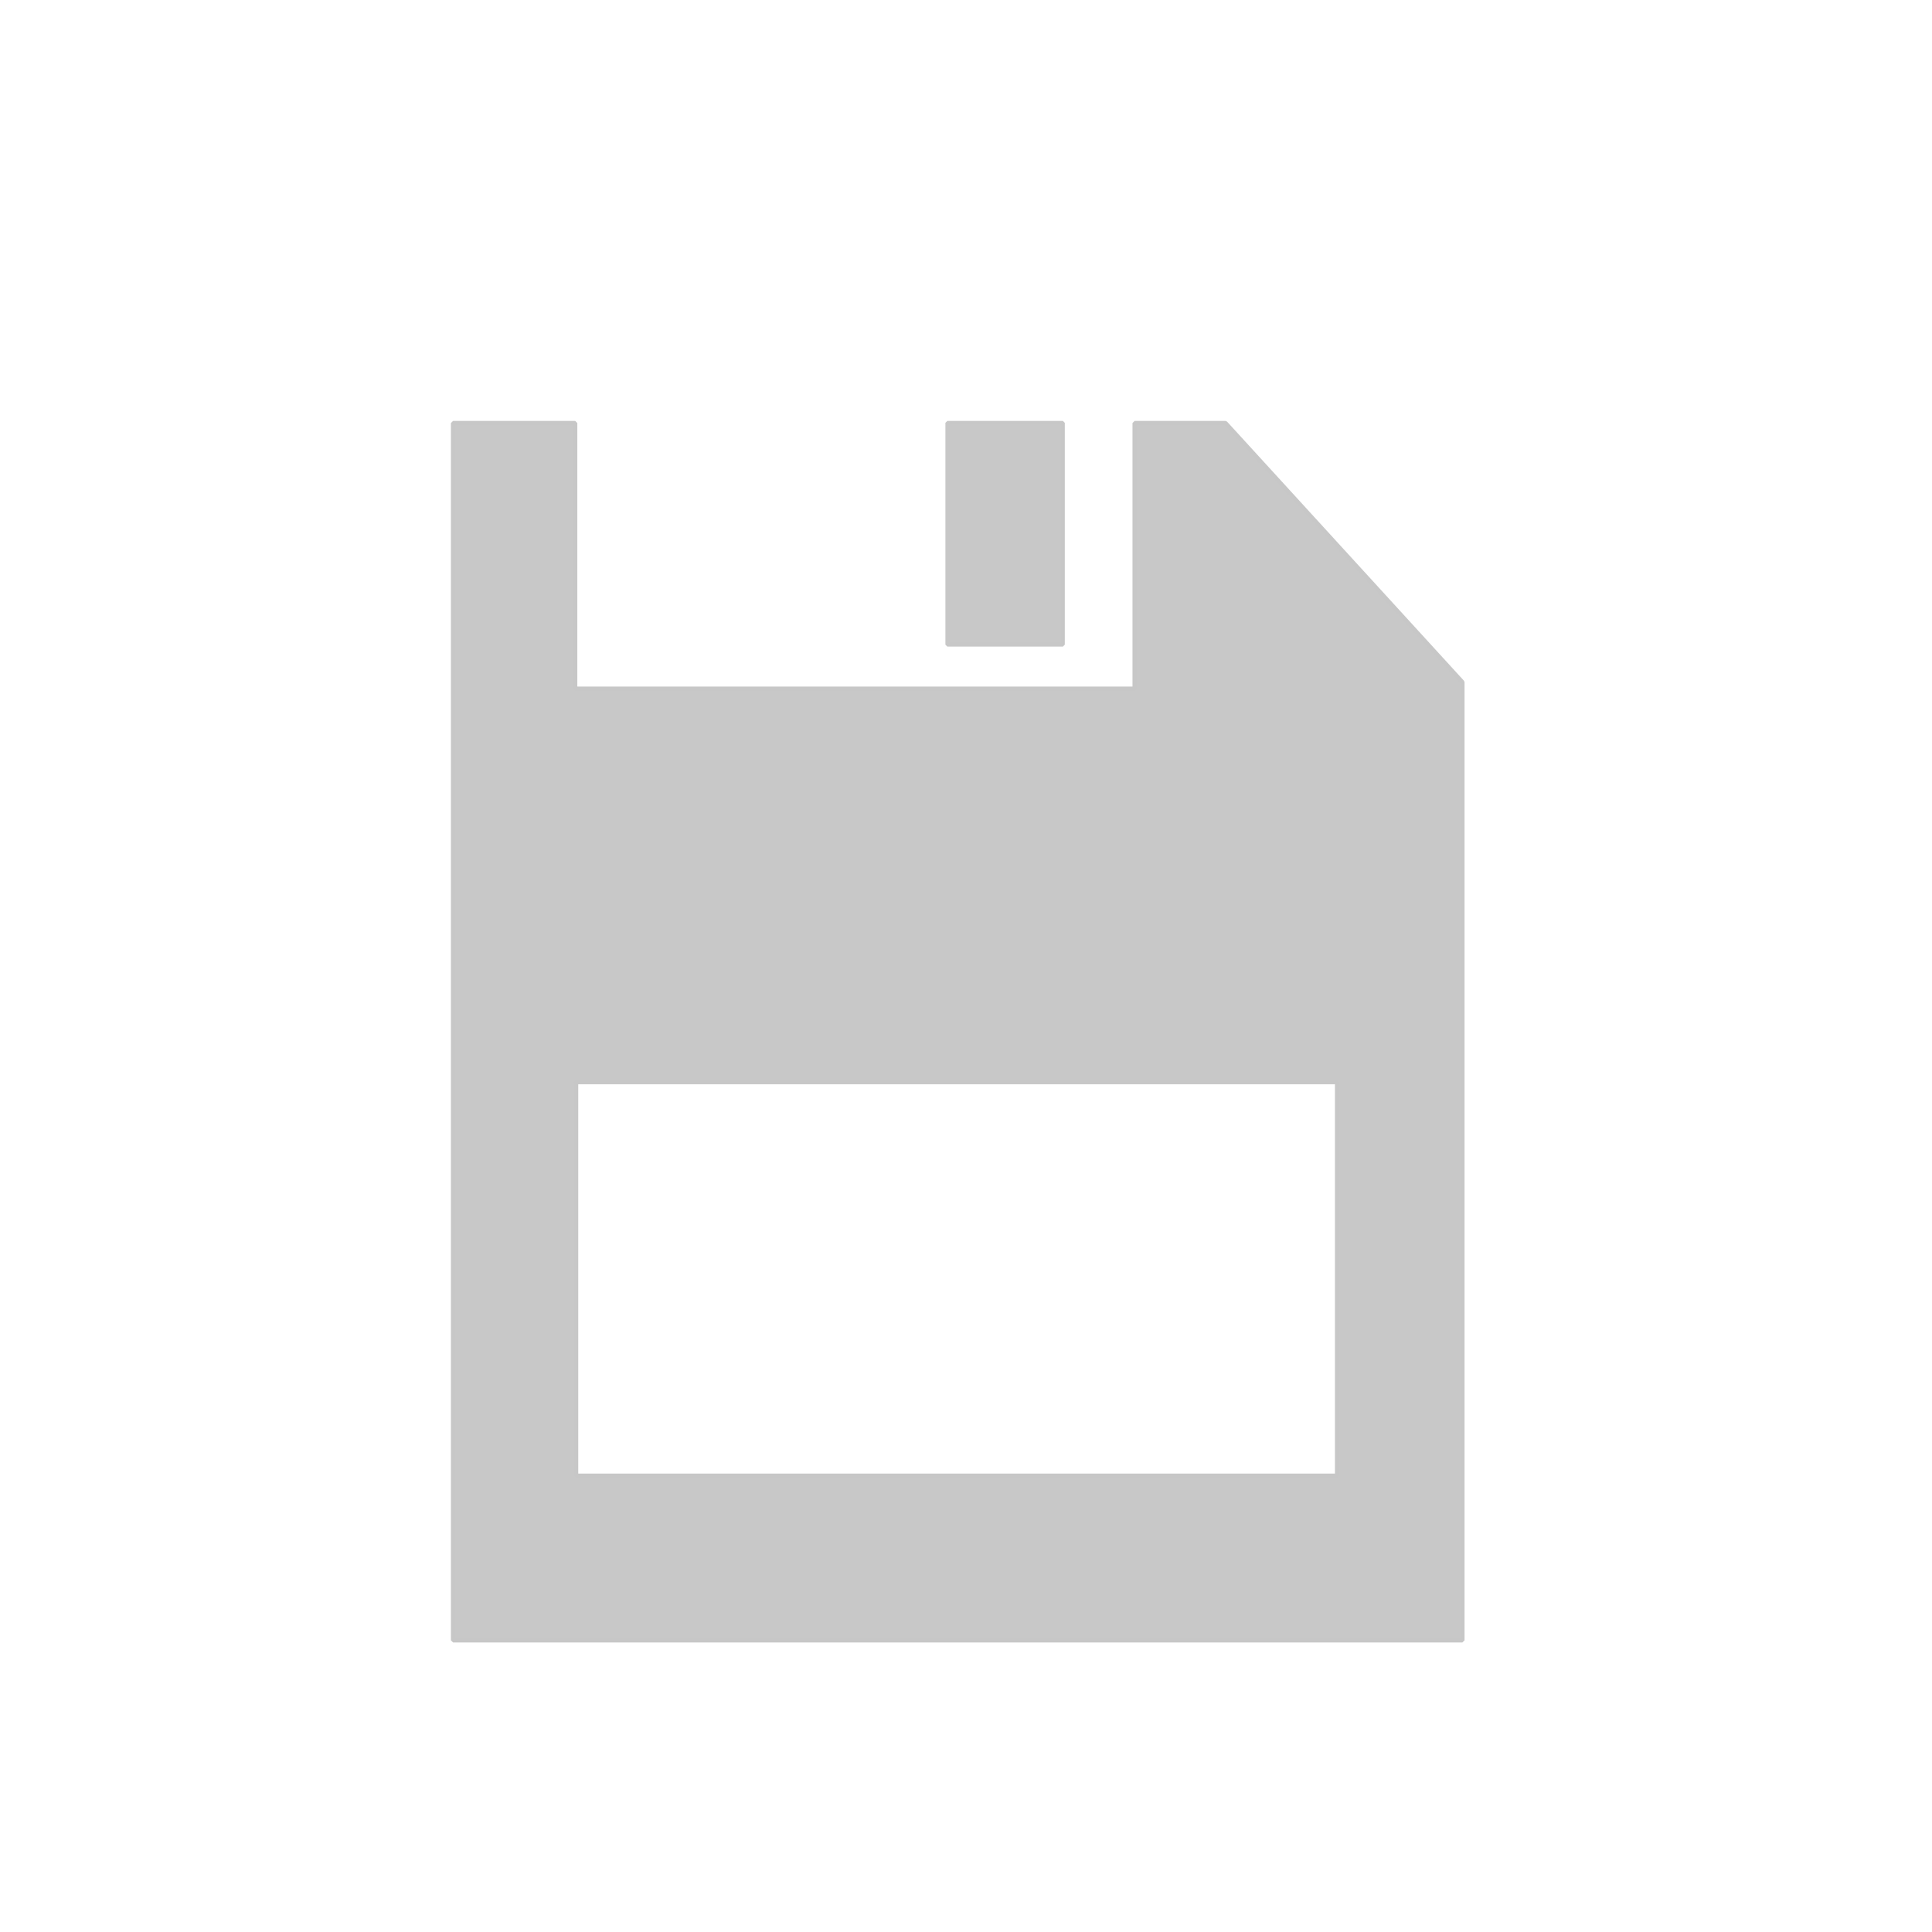 <?xml version="1.0" encoding="UTF-8" standalone="no"?>
<!-- Created with Inkscape (http://www.inkscape.org/) -->

<svg
   width="50mm"
   height="50mm"
   viewBox="0 0 50 50"
   version="1.1"
   id="svg5"
   inkscape:version="1.2.2 (b0a8486541, 2022-12-01)"
   sodipodi:docname="printer.svg"
   xmlns:inkscape="http://www.inkscape.org/namespaces/inkscape"
   xmlns:sodipodi="http://sodipodi.sourceforge.net/DTD/sodipodi-0.dtd"
   xmlns="http://www.w3.org/2000/svg"
   xmlns:svg="http://www.w3.org/2000/svg">
  <sodipodi:namedview
     id="namedview7"
     pagecolor="#ffffff"
     bordercolor="#000000"
     borderopacity="0.25"
     inkscape:showpageshadow="2"
     inkscape:pageopacity="0.0"
     inkscape:pagecheckerboard="0"
     inkscape:deskcolor="#d1d1d1"
     inkscape:document-units="mm"
     showgrid="false"
     inkscape:zoom="1.5643378"
     inkscape:cx="-178.66984"
     inkscape:cy="106.43481"
     inkscape:window-width="1920"
     inkscape:window-height="1016"
     inkscape:window-x="1920"
     inkscape:window-y="0"
     inkscape:window-maximized="1"
     inkscape:current-layer="layer1" />
  <defs
     id="defs2" />
  <g
     inkscape:label="Layer 1"
     inkscape:groupmode="layer"
     id="layer1">
    <path
       id="rect5624"
       style="opacity:1;fill:#c8c8c8;fill-opacity:1;stroke:#c7c7c7;stroke-width:0.11;stroke-linejoin:bevel;stroke-miterlimit:3;stroke-dasharray:none;stroke-opacity:1;paint-order:stroke fill markers;stop-color:#000000"
       d="M 11.725 10.948 L 11.725 42.452 L 37.847 42.452 L 37.847 17.655 L 31.715 10.948 L 29.364 10.948 L 29.364 17.823 L 14.886 17.823 L 14.886 10.948 L 11.725 10.948 z M 14.91 28.006 L 34.603 28.006 L 34.603 38.191 L 14.91 38.191 L 14.91 28.006 z " />
    <rect
       style="opacity:1;fill:#c8c8c8;fill-opacity:1;stroke:#c7c7c7;stroke-width:0.1;stroke-linejoin:bevel;stroke-miterlimit:3;stroke-dasharray:none;stroke-opacity:1;paint-order:stroke fill markers;stop-color:#000000"
       id="rect8649"
       width="2.99"
       height="5.741"
       x="24.517"
       y="10.943" />
  </g>
</svg>
